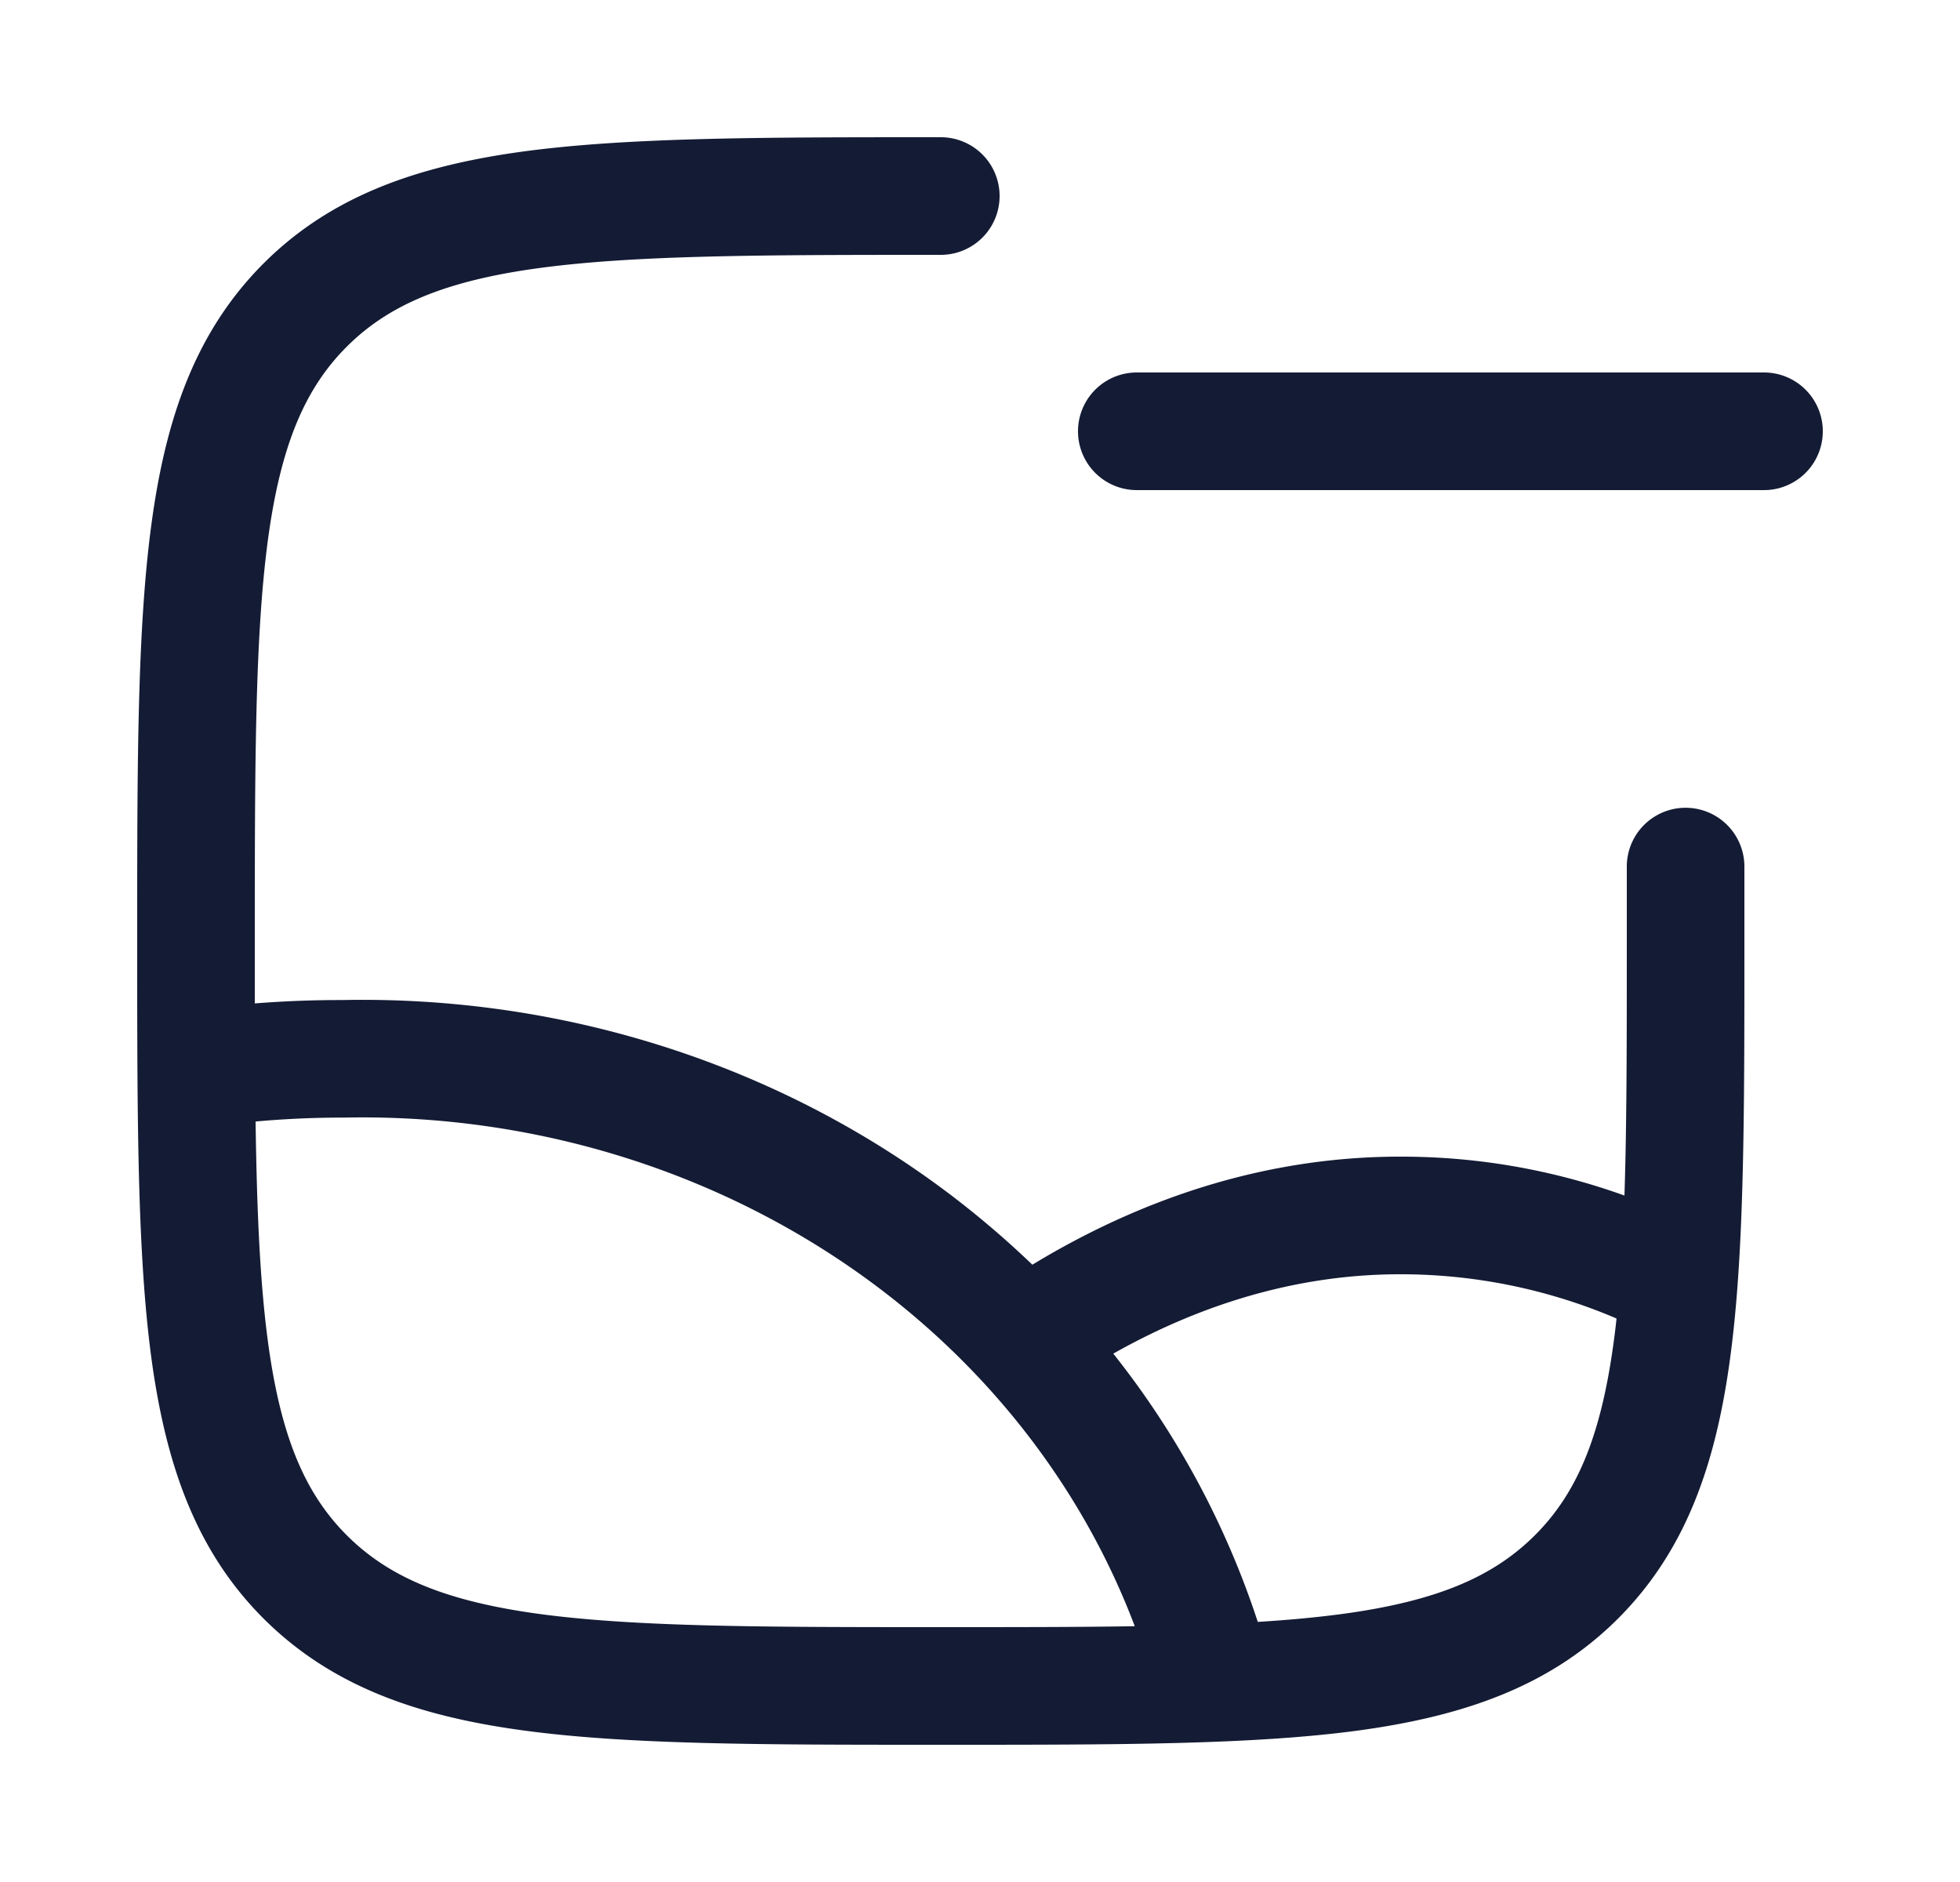 <svg xmlns="http://www.w3.org/2000/svg" width="25" height="24" fill="none"><path fill="#141B34" fill-rule="evenodd" d="M12 1.75h-.057c-2.19 0-3.912 0-5.255.18-1.377.186-2.469.573-3.327 1.43-.858.86-1.245 1.951-1.43 3.328-.181 1.343-.181 3.064-.181 5.255v.114c0 2.19 0 3.912.18 5.255.186 1.377.573 2.469 1.43 3.327.86.858 1.951 1.245 3.328 1.43 1.343.181 3.064.181 5.255.181h.114c2.19 0 3.912 0 5.255-.18 1.377-.186 2.469-.573 3.327-1.43.858-.86 1.245-1.951 1.43-3.328.181-1.343.181-3.064.181-5.255V11.05a.75.75 0 1 0-1.5.002V12c0 1.269 0 2.336-.03 3.246a8.4 8.4 0 0 0-2.832-.496c-1.63-.006-3.224.47-4.72 1.378a12 12 0 0 0-1.044-.892c-2.196-1.664-4.946-2.54-7.759-2.483q-.558-.001-1.115.043V12c0-2.26.002-3.88.167-5.112.163-1.21.472-1.933 1.005-2.466s1.256-.842 2.466-1.005C8.12 3.252 9.74 3.25 12 3.25a.75.75 0 0 0 0-1.5m5.887 14.5a7 7 0 0 1 2.732.564q-.016.153-.036.298c-.163 1.21-.471 1.933-1.005 2.466s-1.256.842-2.466 1.005q-.49.065-1.069.1a11 11 0 0 0-1.843-3.421c1.21-.682 2.451-1.017 3.684-1.012zM3.26 14.301c.016 1.128.055 2.045.158 2.811.163 1.21.472 1.933 1.005 2.466s1.256.842 2.466 1.005c1.232.165 2.852.167 5.112.167.926 0 1.745 0 2.473-.012-.633-1.673-1.752-3.168-3.254-4.306-1.922-1.456-4.343-2.232-6.831-2.18H4.37q-.556 0-1.11.05M14.5 4.75a.75.75 0 0 0 0 1.5h8a.75.75 0 0 0 0-1.5z" clip-rule="evenodd"/></svg>